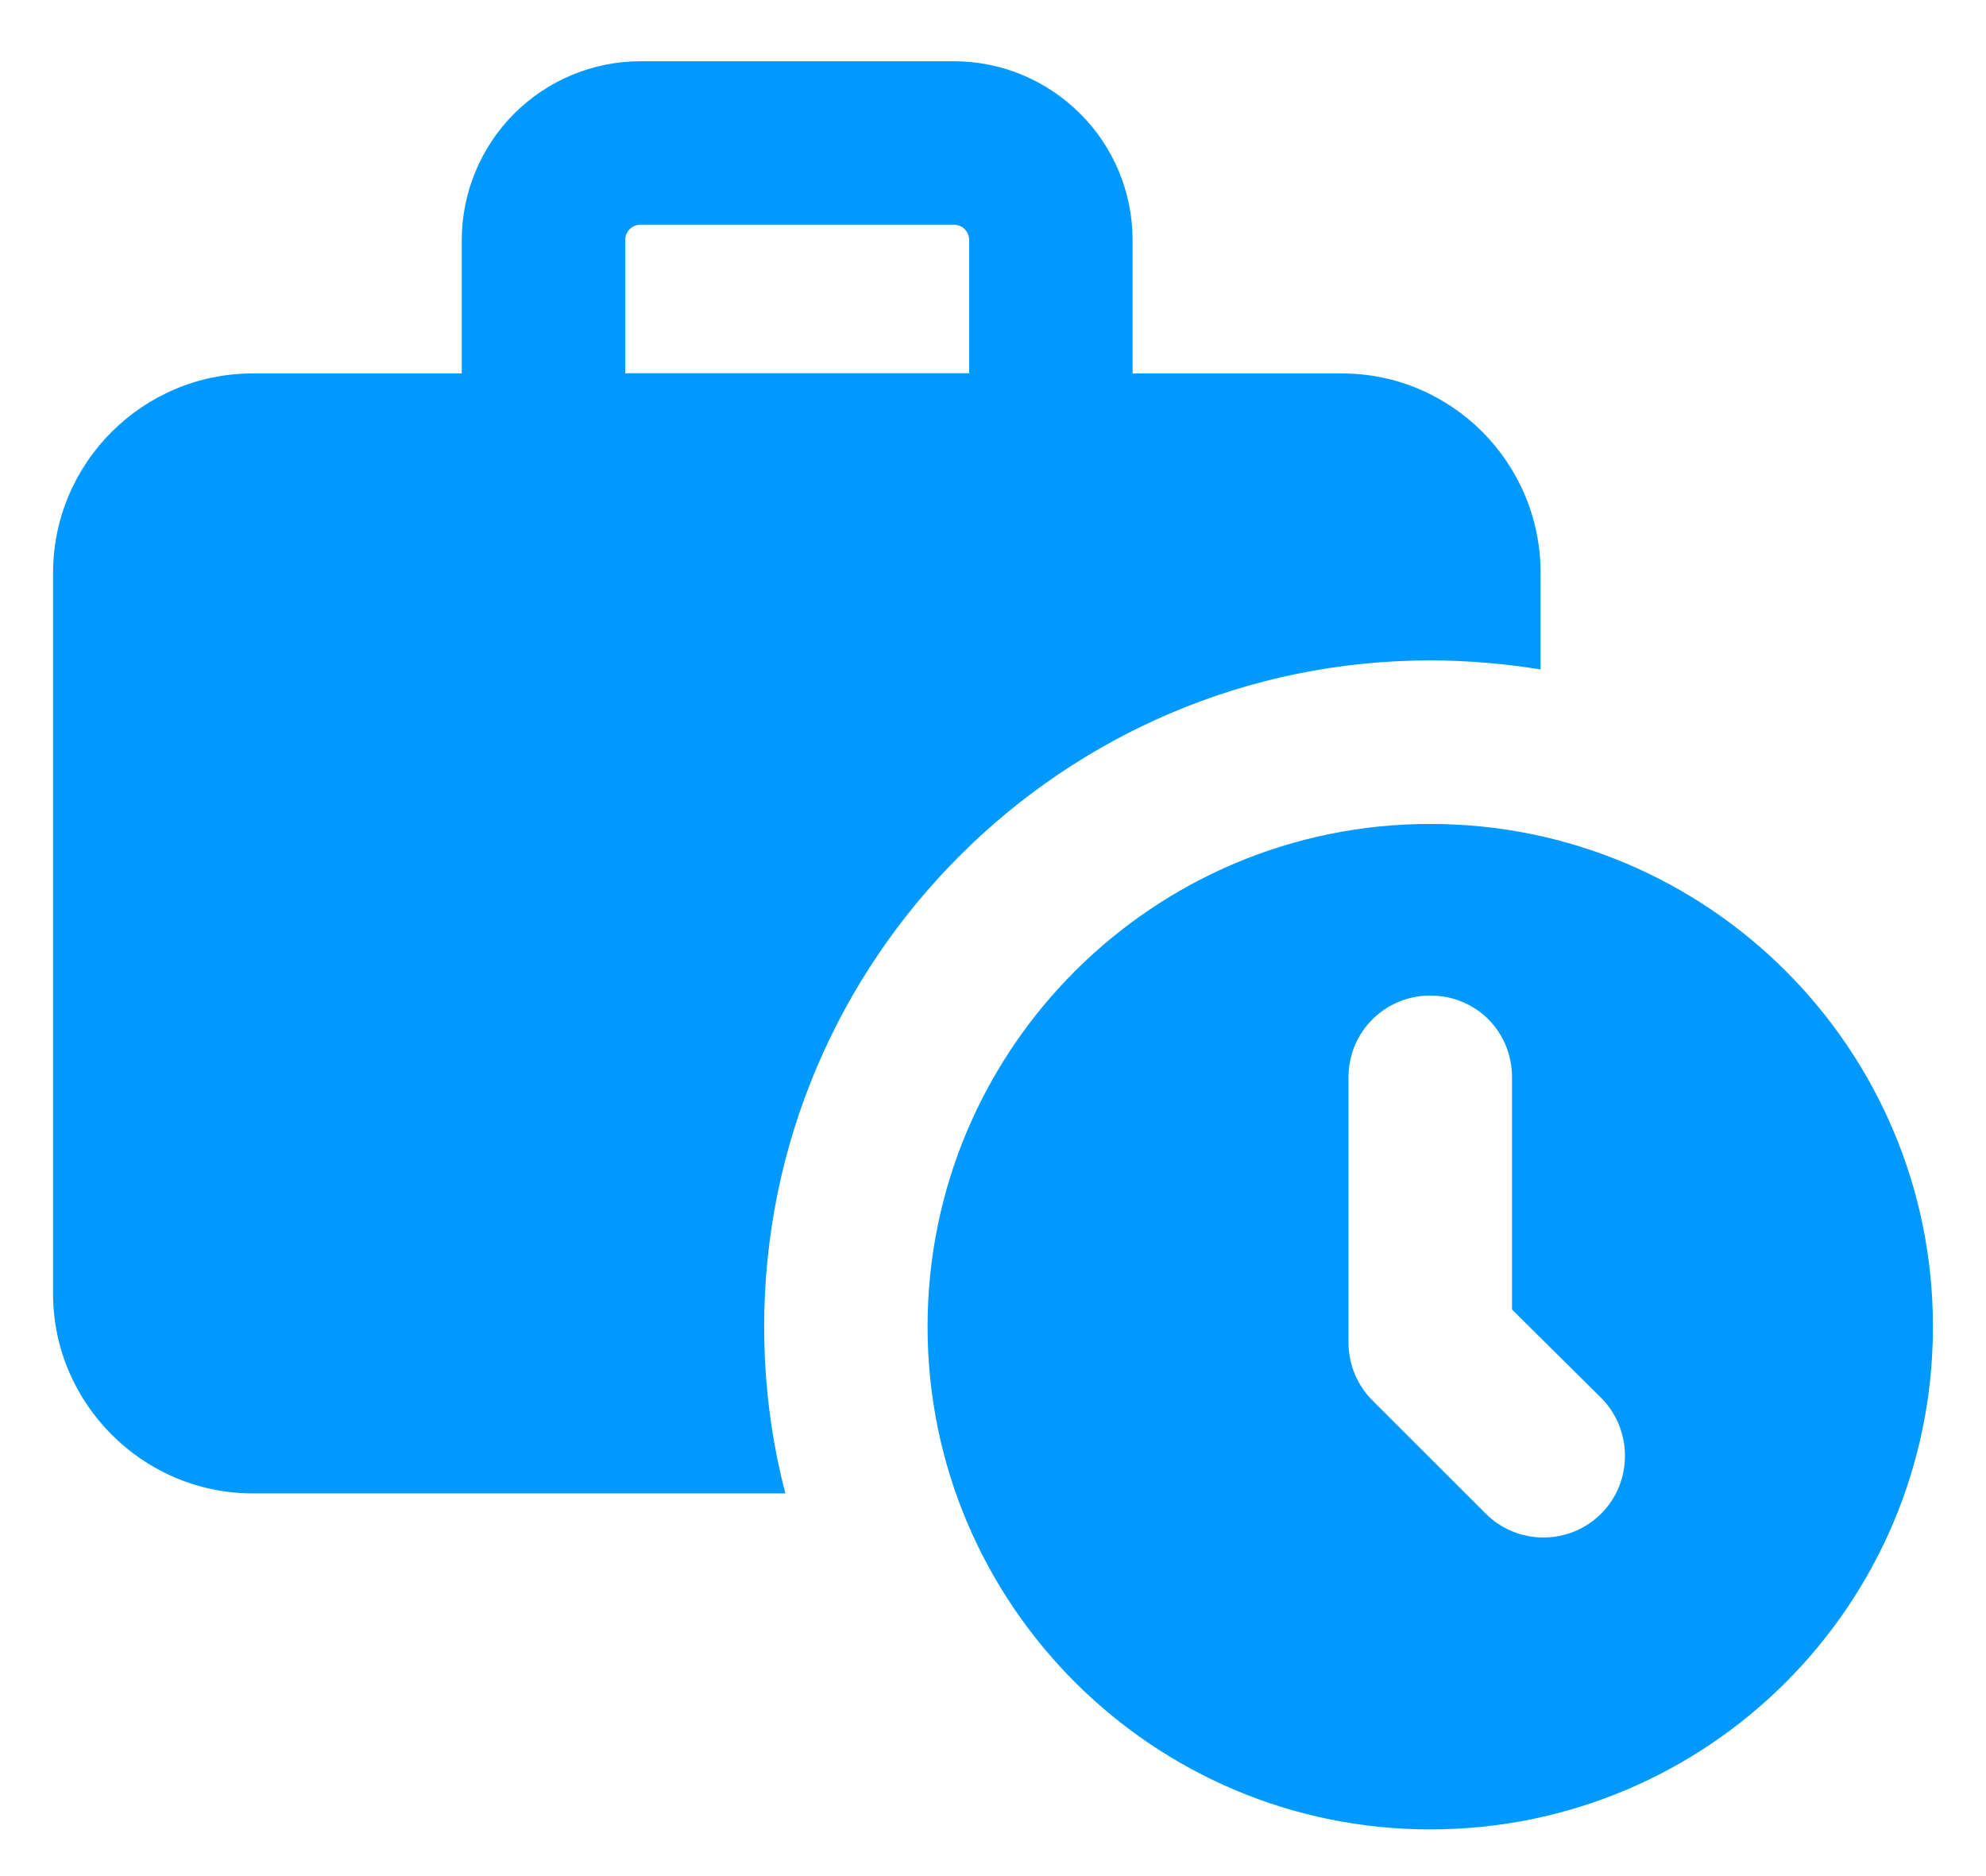 <svg width="18" height="17" viewBox="0 0 18 17" fill="none" xmlns="http://www.w3.org/2000/svg">
<path d="M12.963 5.984C13.304 5.984 13.637 6.014 13.963 6.066V5.192C13.963 4.192 13.155 3.384 12.163 3.384H10.265V2.175C10.265 1.745 10.094 1.333 9.79 1.03C9.486 0.726 9.075 0.555 8.645 0.555H5.805C5.376 0.555 4.964 0.726 4.66 1.03C4.357 1.333 4.186 1.745 4.185 2.175V3.384H2.289C1.296 3.384 0.481 4.192 0.481 5.192V11.725C0.481 12.717 1.296 13.532 2.289 13.532H7.118C6.993 13.051 6.926 12.547 6.926 12.021C6.926 8.695 9.637 5.984 12.963 5.984ZM5.667 2.175C5.667 2.098 5.728 2.036 5.805 2.036H8.645C8.722 2.036 8.784 2.098 8.784 2.175V3.382H5.667V2.175Z" fill="#0099FF"/>
<path d="M12.963 7.466C10.452 7.466 8.407 9.503 8.407 12.021C8.407 14.54 10.452 16.577 12.963 16.577C15.482 16.577 17.519 14.54 17.519 12.021C17.519 9.503 15.482 7.466 12.963 7.466ZM14.511 13.717C14.372 13.855 14.184 13.932 13.989 13.932C13.793 13.932 13.606 13.855 13.467 13.717L12.444 12.695C12.374 12.627 12.319 12.545 12.281 12.455C12.242 12.364 12.223 12.267 12.222 12.169V9.762C12.222 9.347 12.556 9.021 12.963 9.021C13.378 9.021 13.704 9.347 13.704 9.762V11.866L14.511 12.666C14.8 12.955 14.8 13.429 14.511 13.717Z" fill="#0099FF"/>
</svg>
